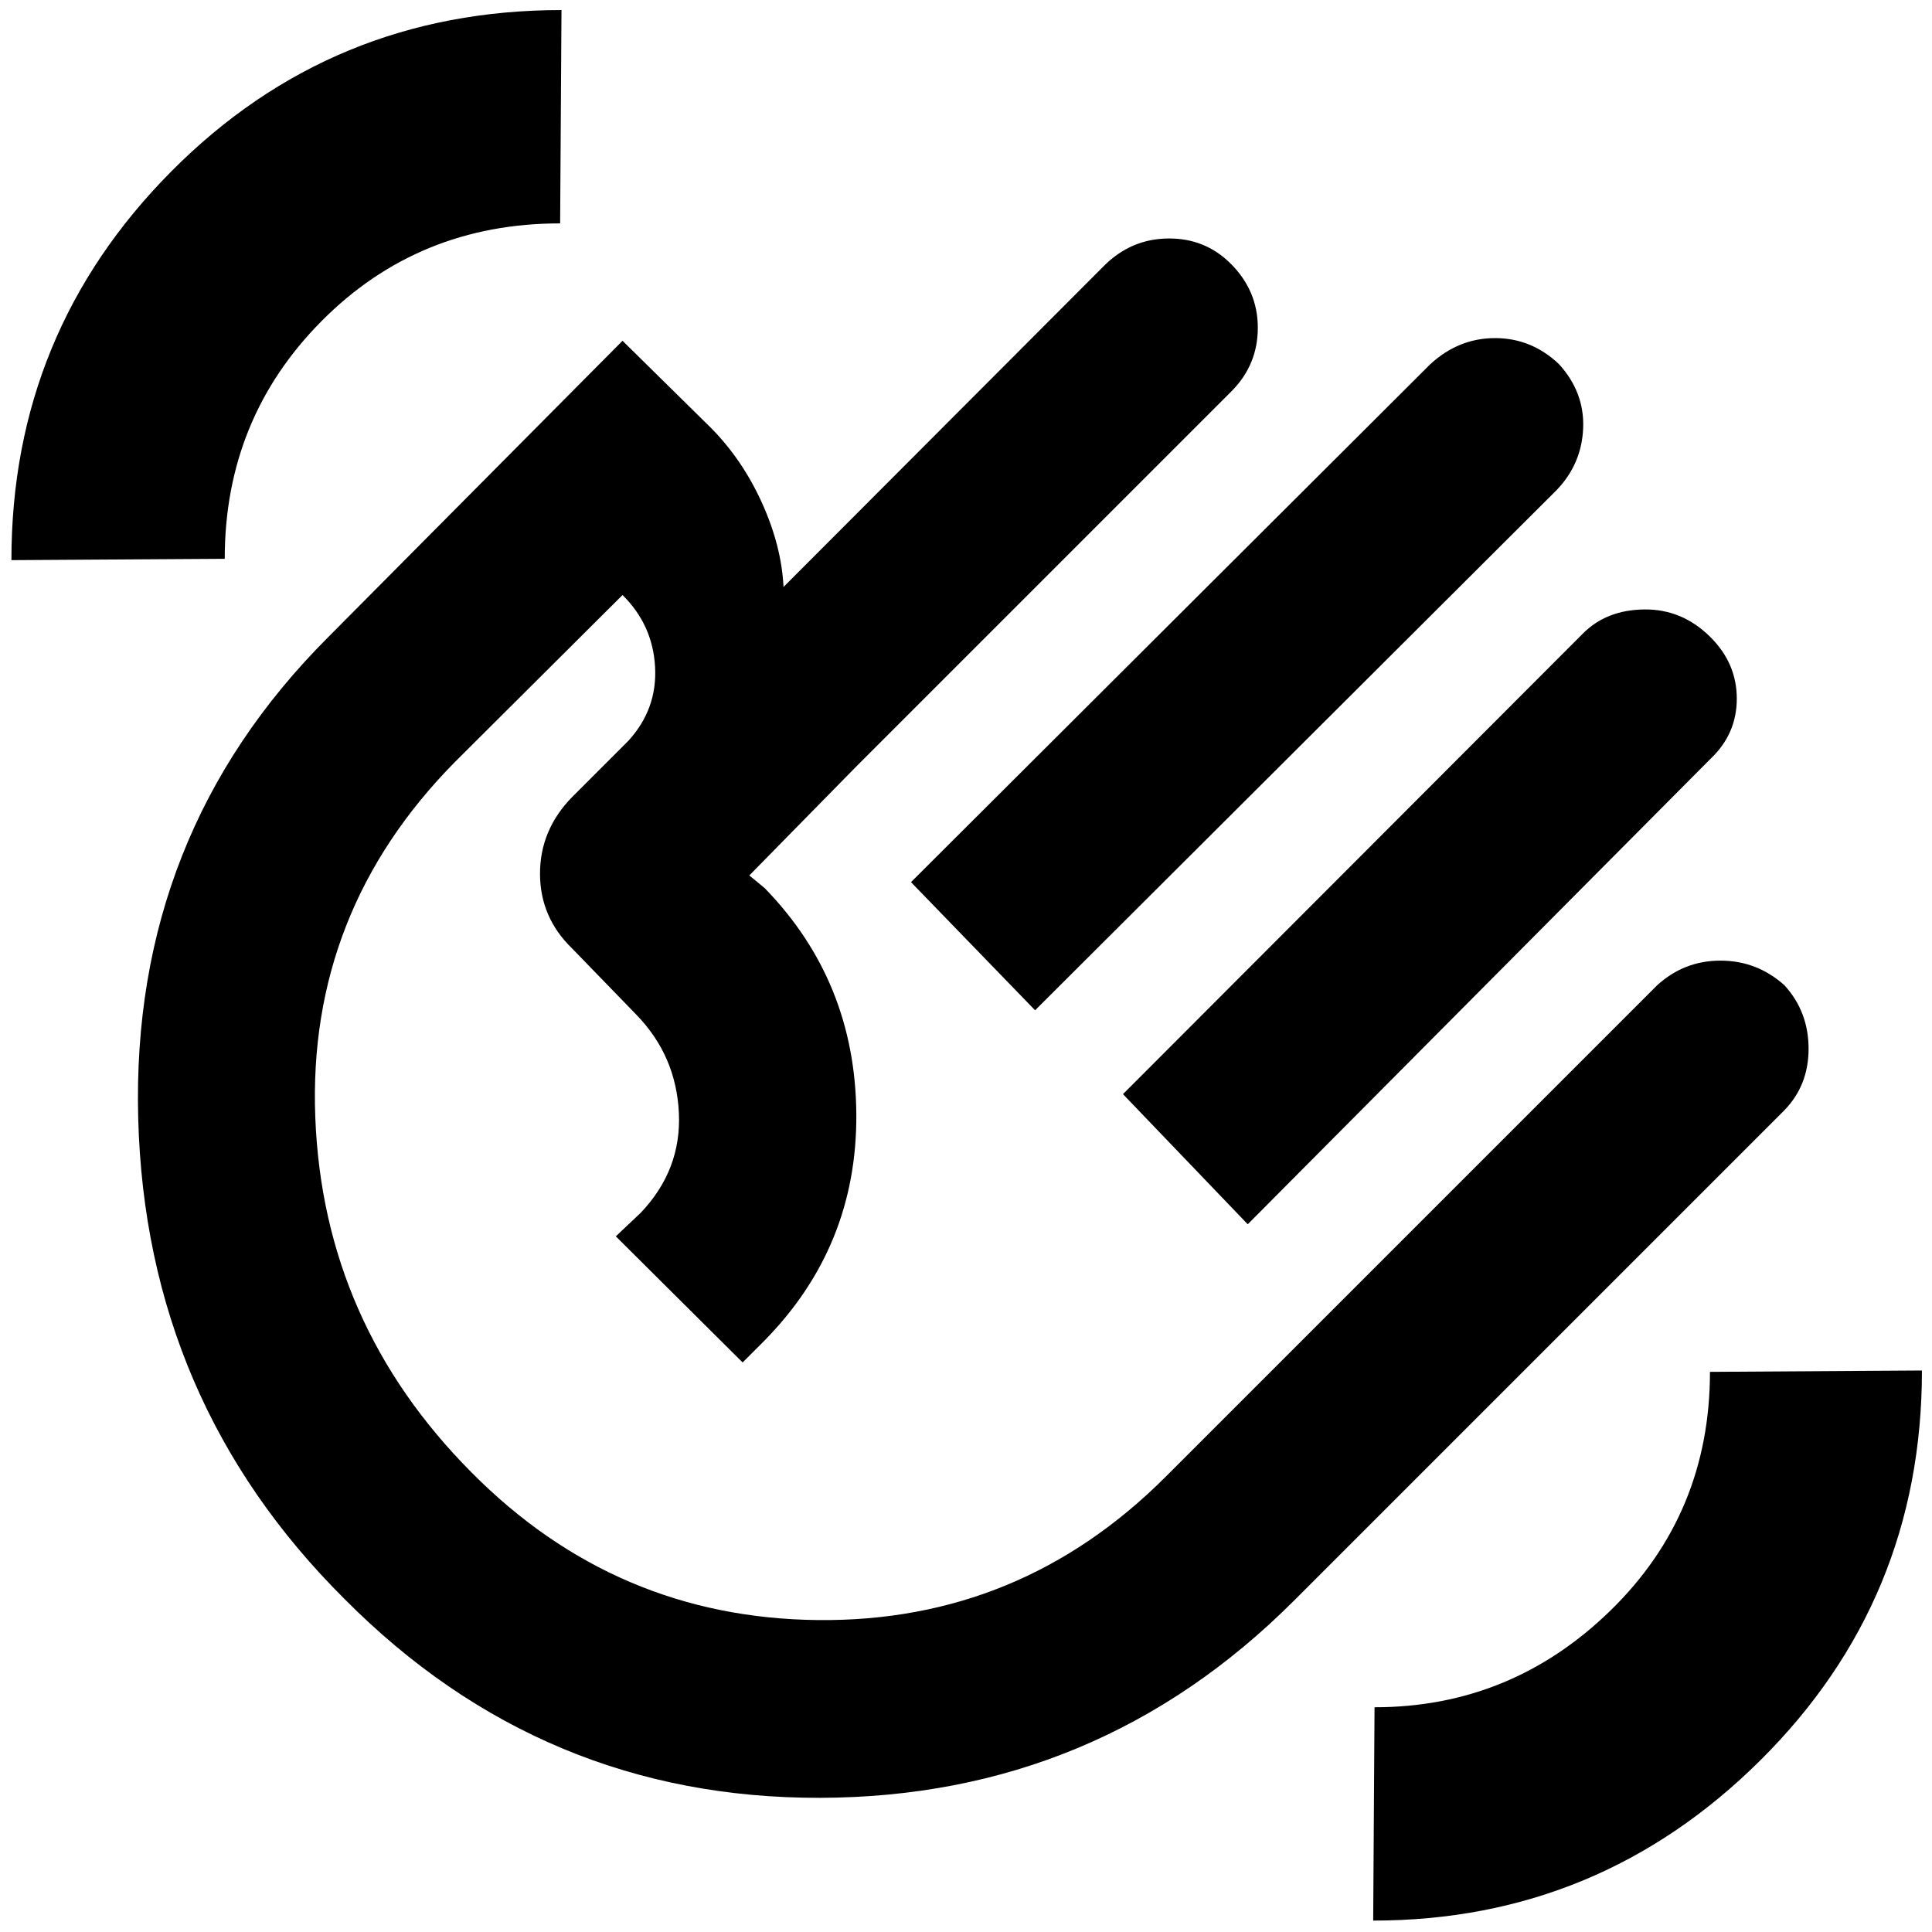 <svg xmlns="http://www.w3.org/2000/svg" height="40" viewBox="0 -960 960 960" width="40"><path d="m452.67-521.67 258-257.33q14.09-13 32.21-13t31.79 12.95q12.66 13.95 12 31.67-.67 17.71-13 30.71L514.33-458l-61.66-63.67ZM558-416.33l228.67-229q11.71-11.67 30.52-11.84 18.81-.16 32.81 13.84 13 13 13 30.5T850-583L620-351.67l-62-64.66Zm-386.67 251q-99-98.34-102.66-239.17Q65-545.33 163-643.33l146.33-147.34 44 43.34q15.59 15.79 25.3 37.22 9.7 21.44 10.7 41.78l159.67-160q13.31-13 31.49-13.17 18.18-.17 30.84 12.32Q625-815.68 625-797.12q0 18.56-13.33 31.79l-186 186L372.33-525l7.67 6.33q45 46.3 45.5 112.15.5 65.85-45.83 112.85L369-283l-63-62.67 12.33-11.66q20.34-21.34 19-49.67-1.33-28.33-21-48.67l-32-33q-16-15.46-16-37.23 0-21.77 16-38.1l28-28q14.34-15.79 13.17-36.67-1.17-20.87-16.17-35.66l-83.33 83Q152.67-507 156.67-404.67q4 102.34 77.66 176.34Q306-156 406.5-155q100.5 1 172.69-71.19l244.14-244.14q13.45-12.34 31.56-12.34t31.78 12.23q12 13.16 12 31.57 0 18.4-12.34 30.87L643-164.67q-97.67 97.67-235.5 98-137.83.34-236.17-98.66Zm234.67-234ZM682.33-5.67l.67-106q68 0 117.33-48.16 49.34-48.17 49.34-118.5L955-279q0 113.9-80.22 193.62Q794.57-5.67 682.33-5.67Zm-676.66-676q0-113.23 79.57-193.28T279-955l-.67 106q-70.33 0-118.5 48.5-48.16 48.5-48.16 118.17l-106 .66Z"/></svg>